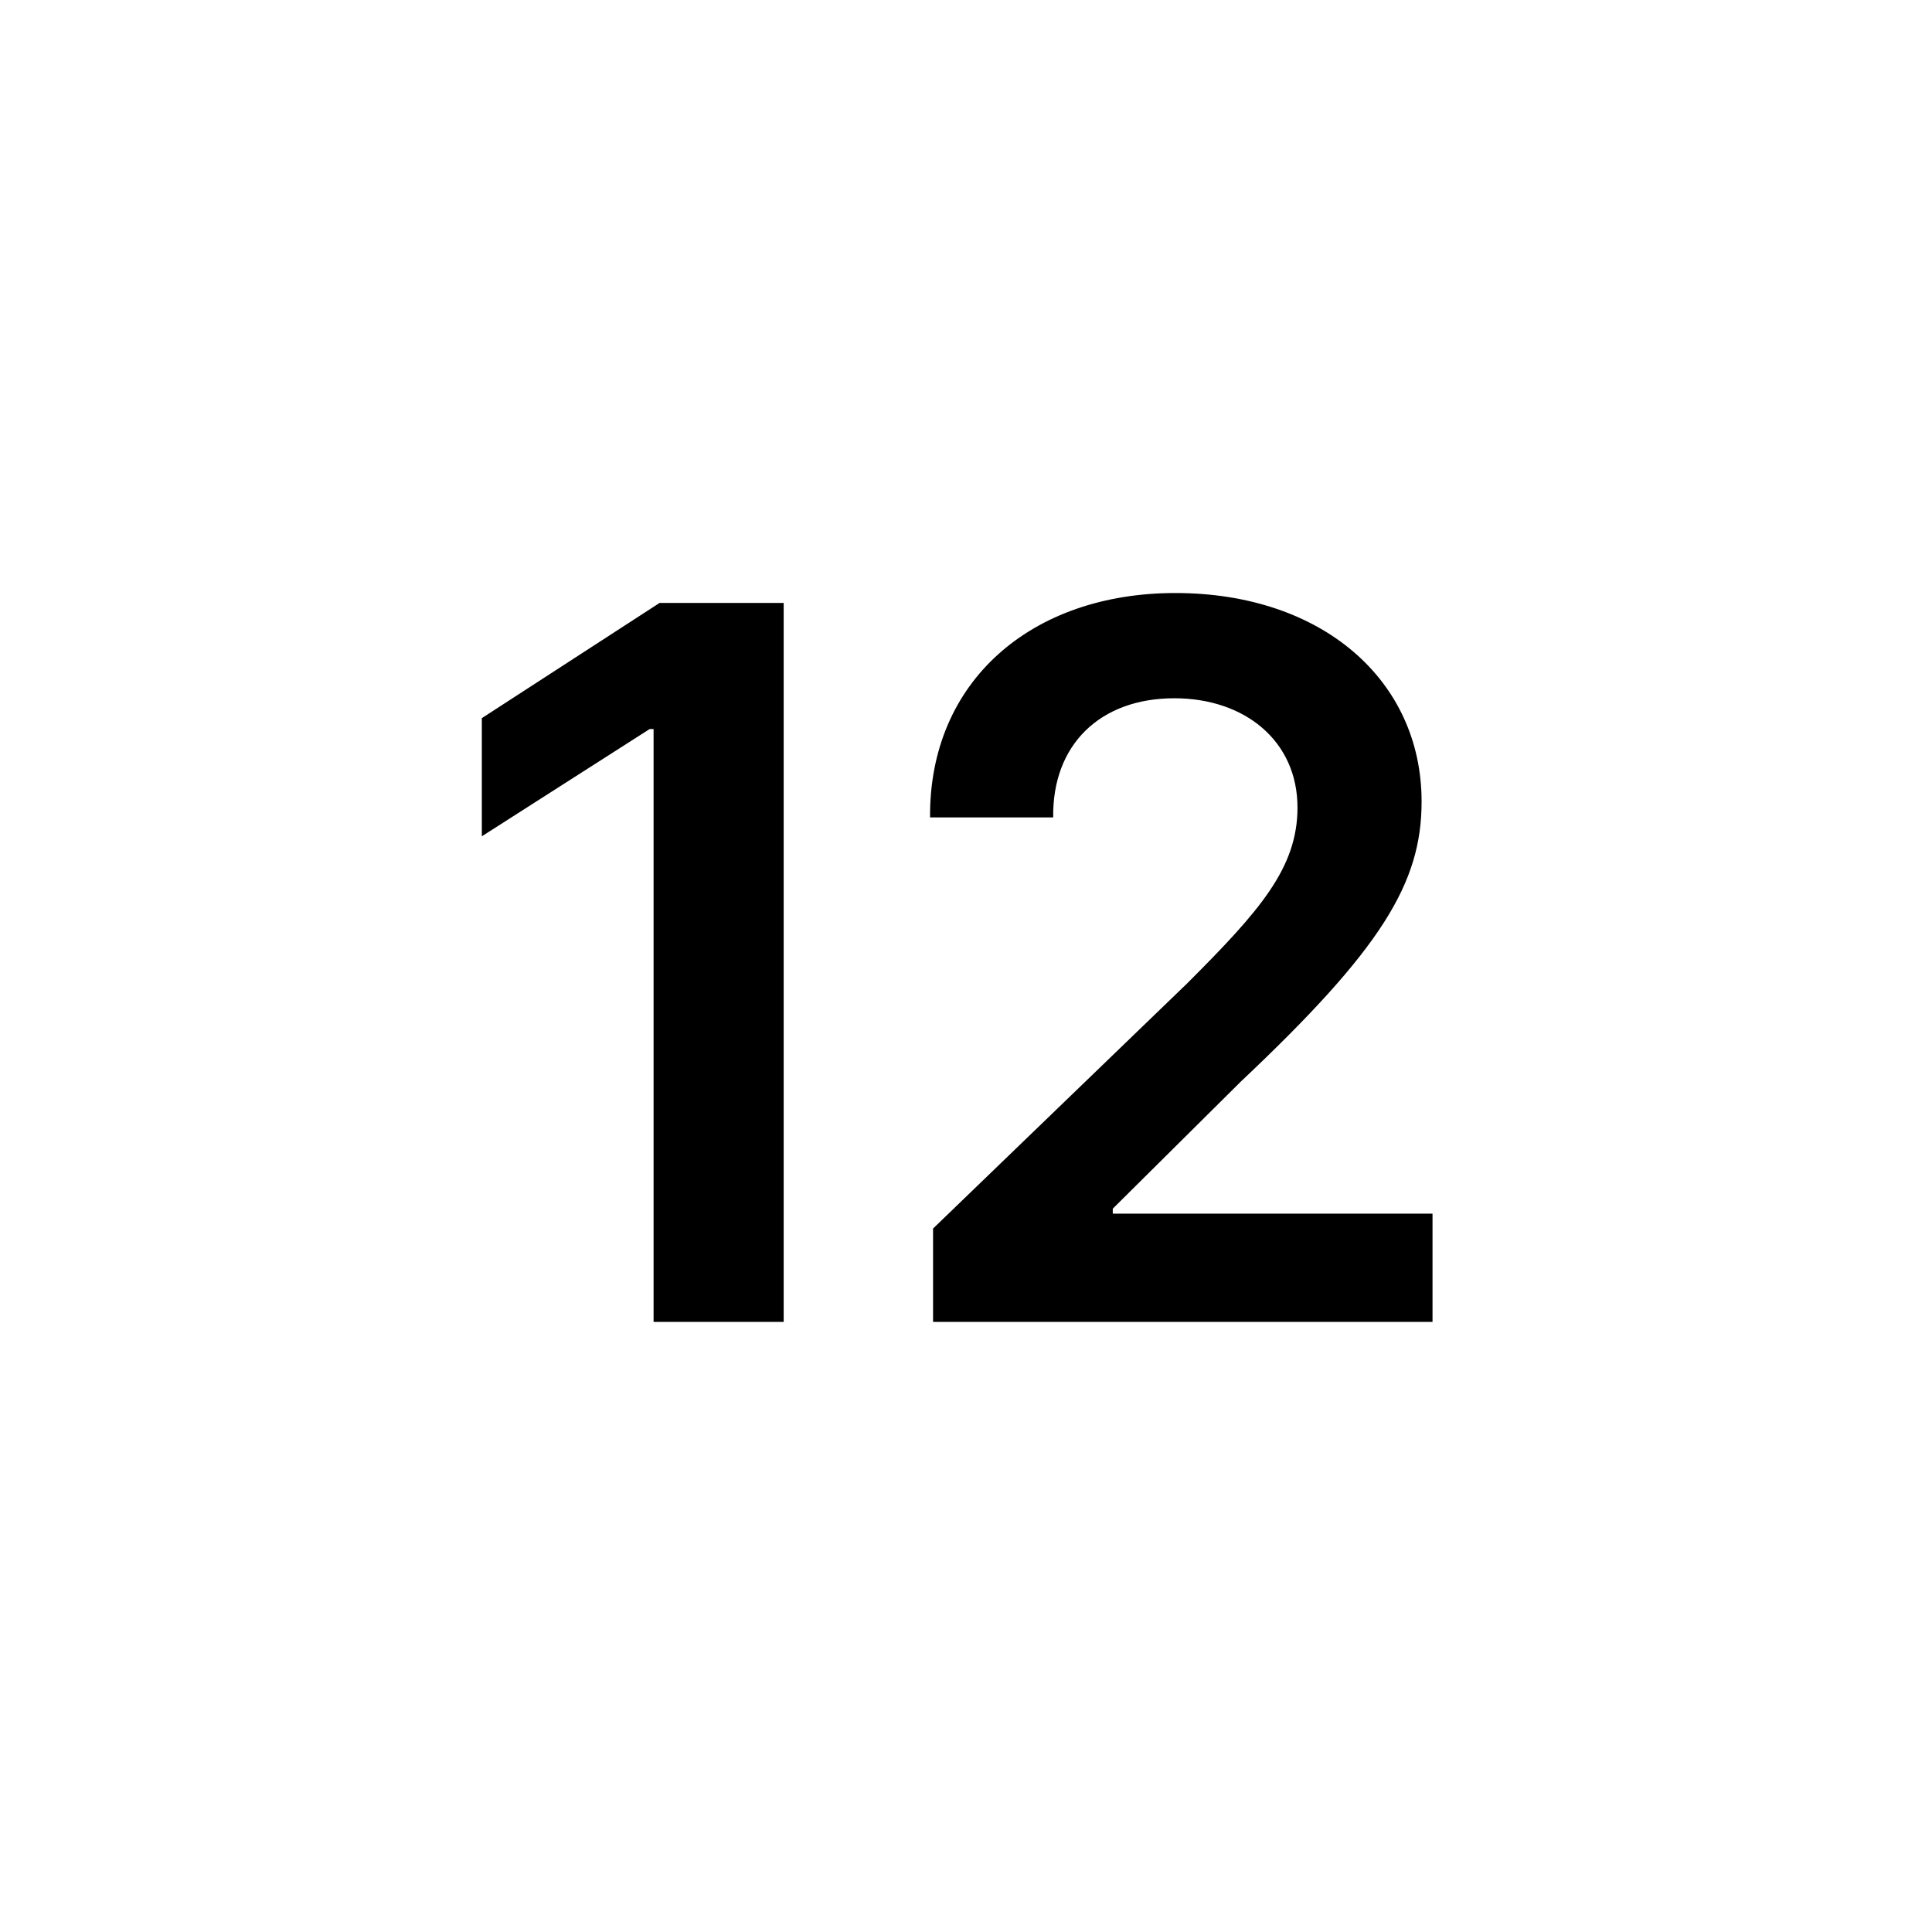 <svg width="38" height="38" viewBox="0 0 38 38" fill="none" xmlns="http://www.w3.org/2000/svg">
<path d="M15.414 11.859V26H12.855V14.34H12.777L9.477 16.449V14.125L12.973 11.859H15.414ZM18.352 26V24.164L23.352 19.34C24.777 17.914 25.52 17.074 25.52 15.883C25.52 14.574 24.484 13.734 23.098 13.734C21.633 13.734 20.695 14.652 20.715 16.078H18.293C18.273 13.402 20.285 11.664 23.117 11.664C26.008 11.664 27.961 13.383 27.961 15.766C27.961 17.367 27.18 18.656 24.406 21.273L21.887 23.773V23.871H28.176V26H18.352Z" fill="black"/>
</svg>
